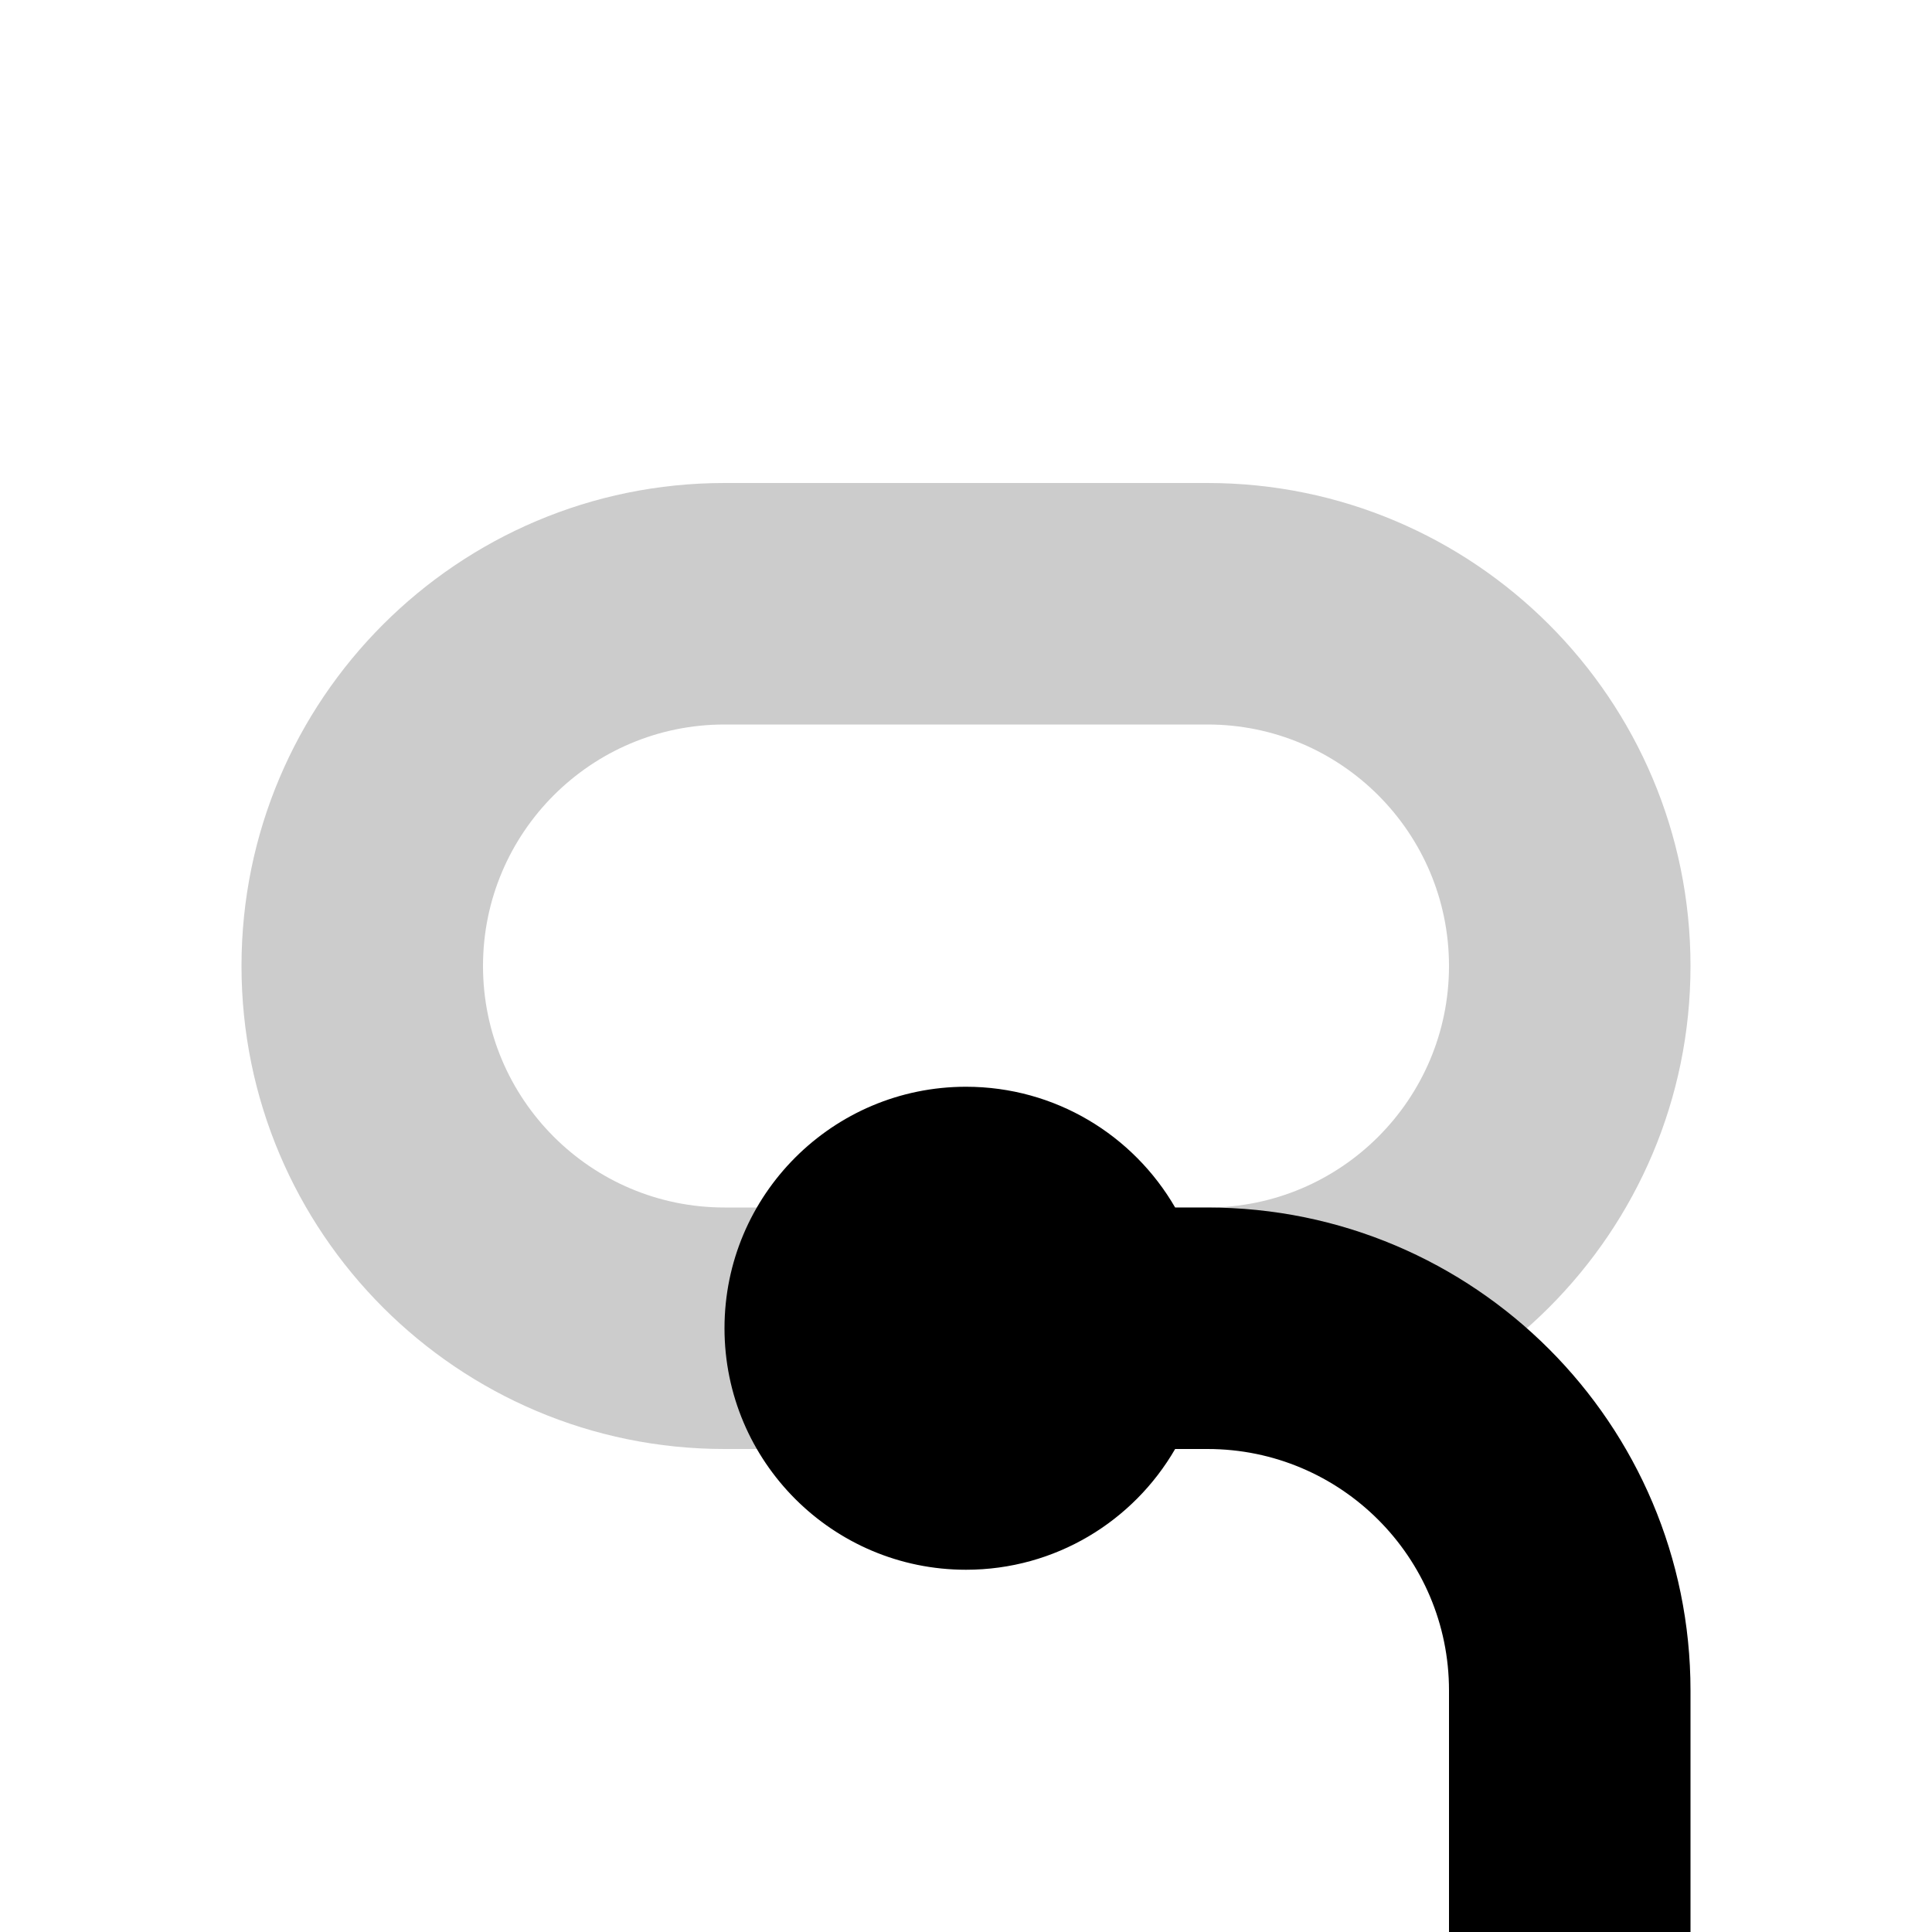 <svg xmlns="http://www.w3.org/2000/svg" viewBox="16 32 16 16" width="16" height="16">
  <path d=" M 22 36 L 26 36 C 28.208 36 30 37.792 30 40 L 30 40 C 30 42.208 28.208 44 26 44 L 22 44 C 19.792 44 18 42.208 18 40 L 18 40 C 18 37.792 19.792 36 22 36 Z  M 22 38 L 26 38 C 27.104 38 28 38.896 28 40 L 28 40 C 28 41.104 27.104 42 26 42 L 22 42 C 20.896 42 20 41.104 20 40 L 20 40 C 20 38.896 20.896 38 22 38 Z " fill-rule="evenodd" fill="rgb(0,0,0)" fill-opacity="0.2" />
  <path d=" M 26 44 L 25.732 44 C 25.386 44.598 24.74 45 24 45 C 22.896 45 22 44.104 22 43 L 22 43 C 22 41.896 22.896 41 24 41 C 24.74 41 25.386 41.402 25.732 42 L 25.732 42 L 26 42 L 26 42 C 28.208 42 30 43.792 30 46 L 30 48 L 28 48 L 28 46 L 28 46 L 28 46 L 28 46 C 28 44.896 27.104 44 26 44 Z " fill="rgb(0,0,0)" />
</svg>
